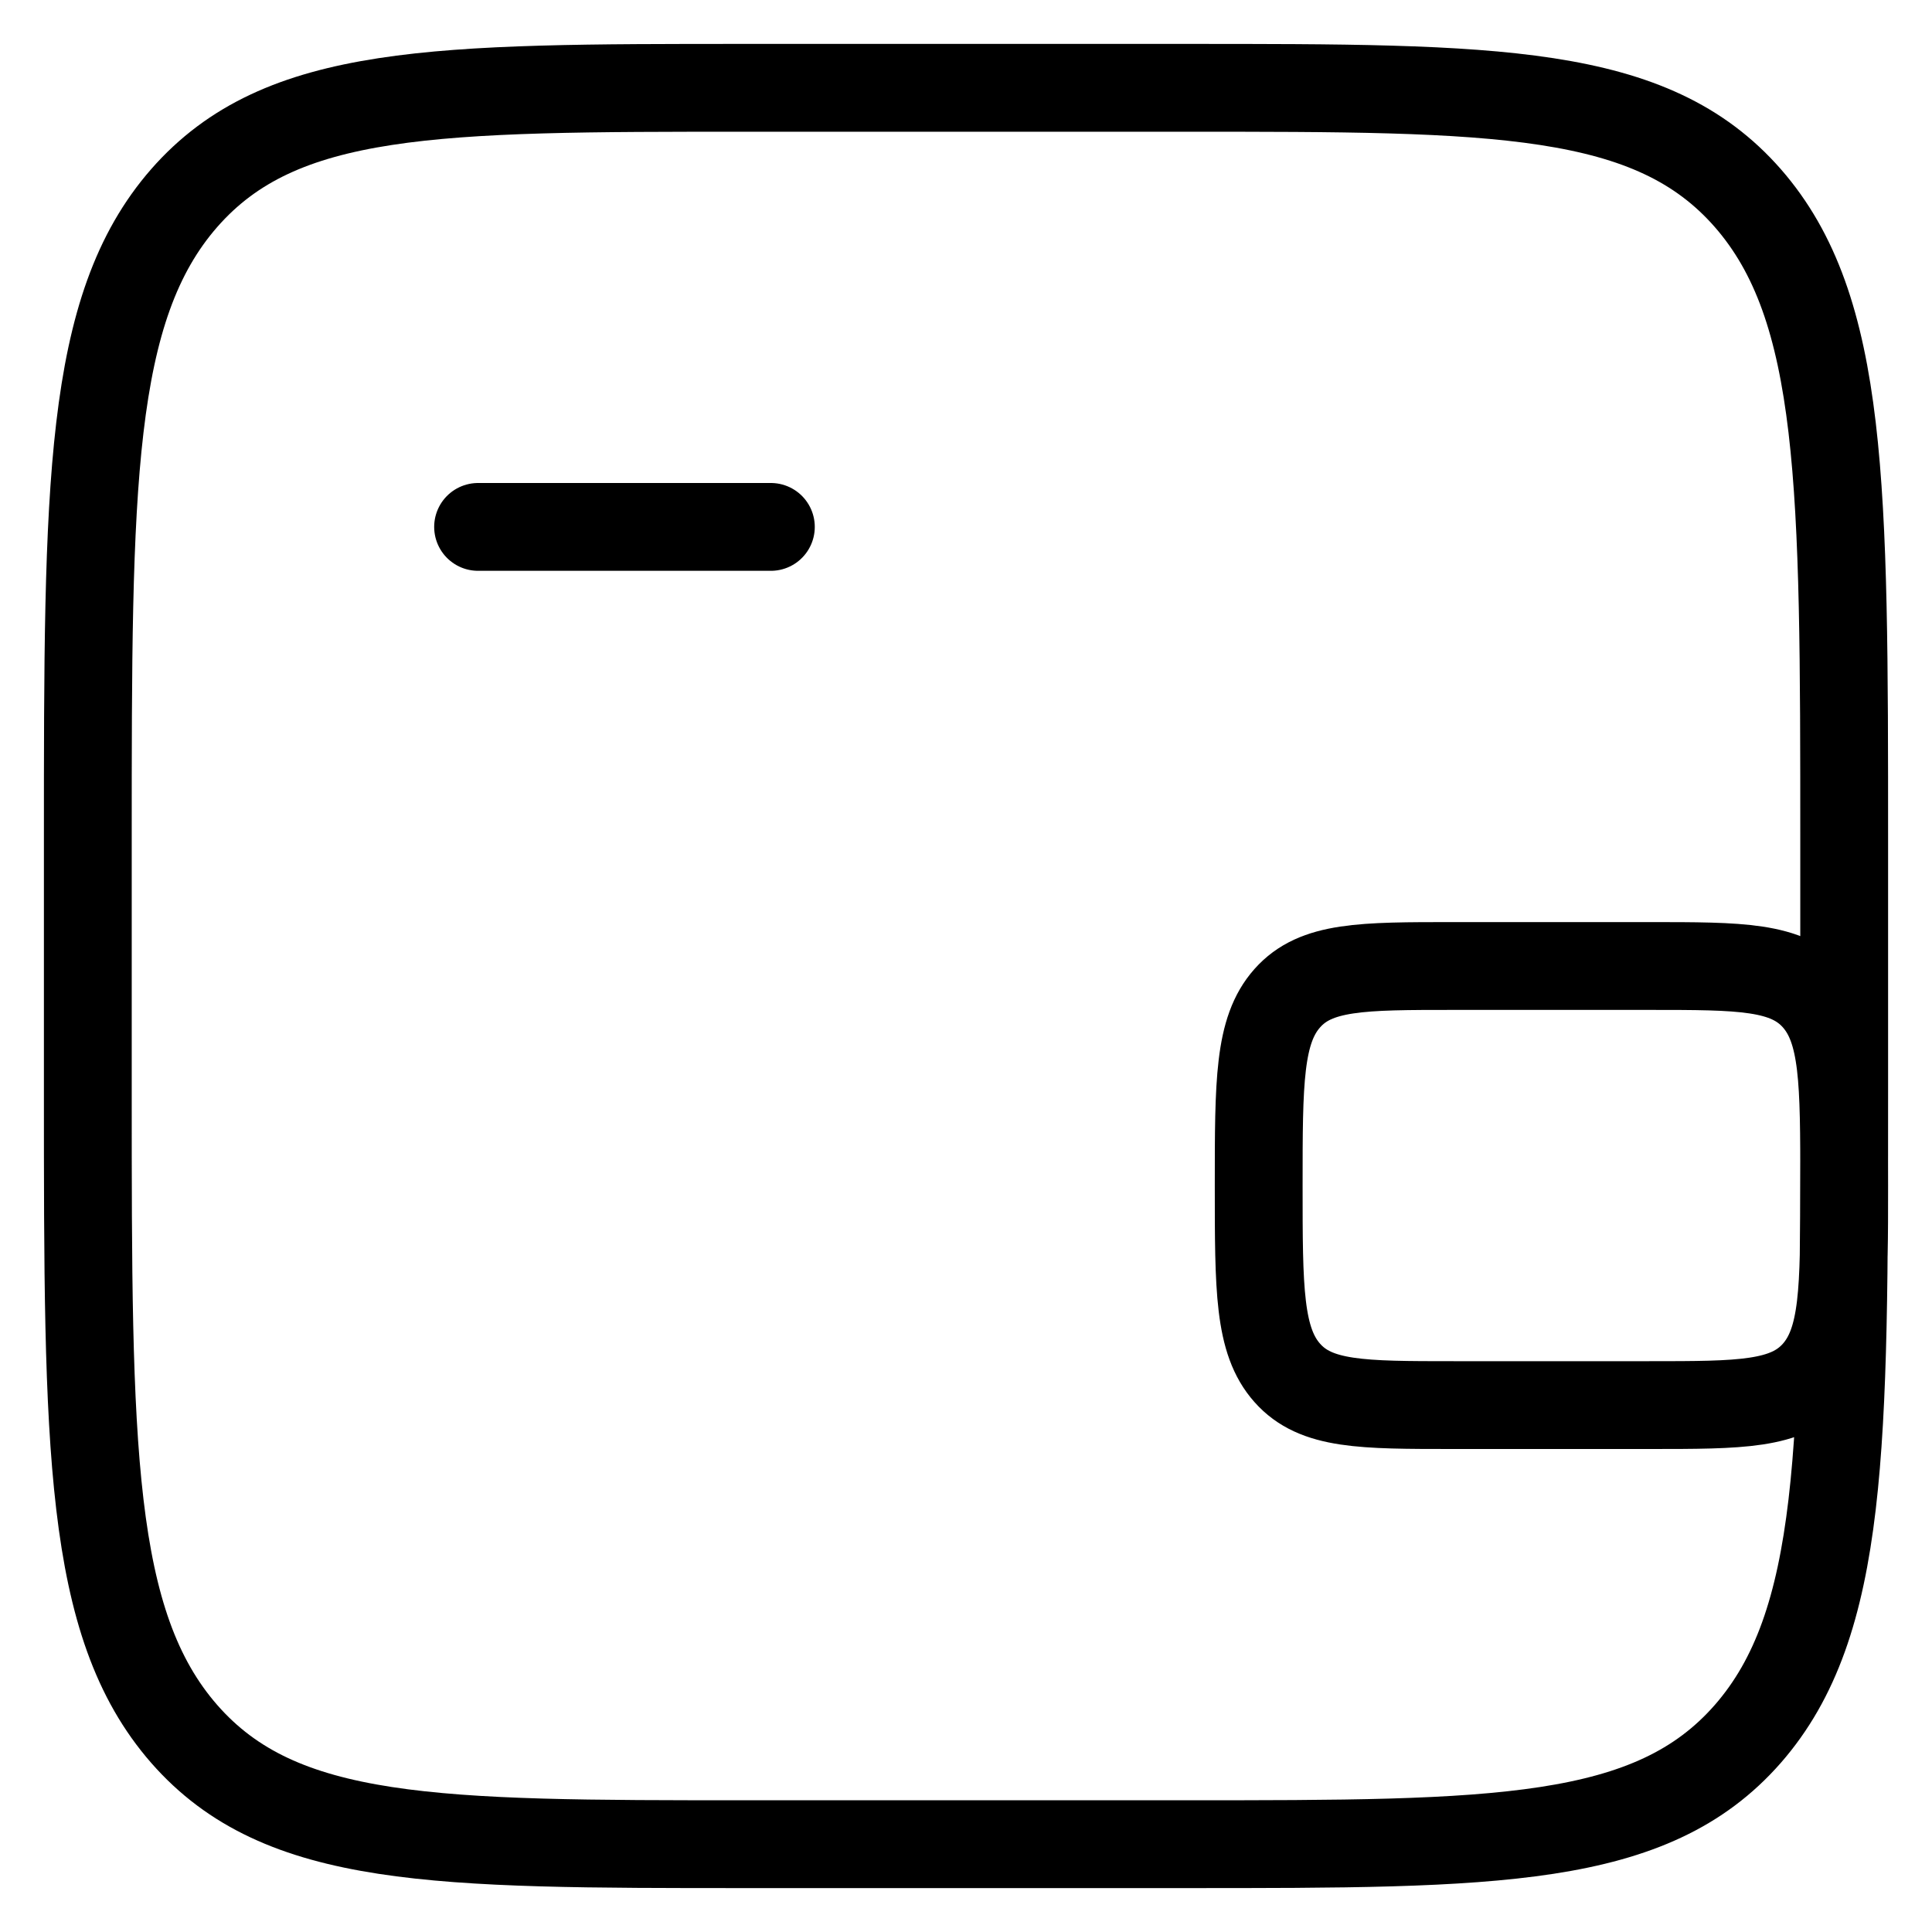 <svg width="22" height="22" viewBox="0 0 22 22" fill="none" xmlns="http://www.w3.org/2000/svg">
<path d="M5.444 6H8.778M8.5 1H13.5C17.035 1 18.803 1 19.902 2.255C21 3.511 21 5.531 21 9.571V12.429C21 16.469 21 18.489 19.902 19.745C18.803 21 17.035 21 13.5 21H8.5C4.964 21 3.197 21 2.098 19.745C1 18.489 1 16.469 1 12.429V9.571C1 5.531 1 3.511 2.098 2.255C3.197 1 4.964 1 8.5 1ZM16.556 16H18.778C19.825 16 20.349 16 20.675 15.634C21 15.268 21 14.678 21 13.5C21 12.322 21 11.732 20.675 11.366C20.349 11 19.825 11 18.778 11H16.556C15.508 11 14.984 11 14.659 11.366C14.333 11.732 14.333 12.322 14.333 13.5C14.333 14.678 14.333 15.268 14.659 15.634C14.984 16 15.508 16 16.556 16Z" stroke="black" stroke-linecap="round"/>
</svg>
